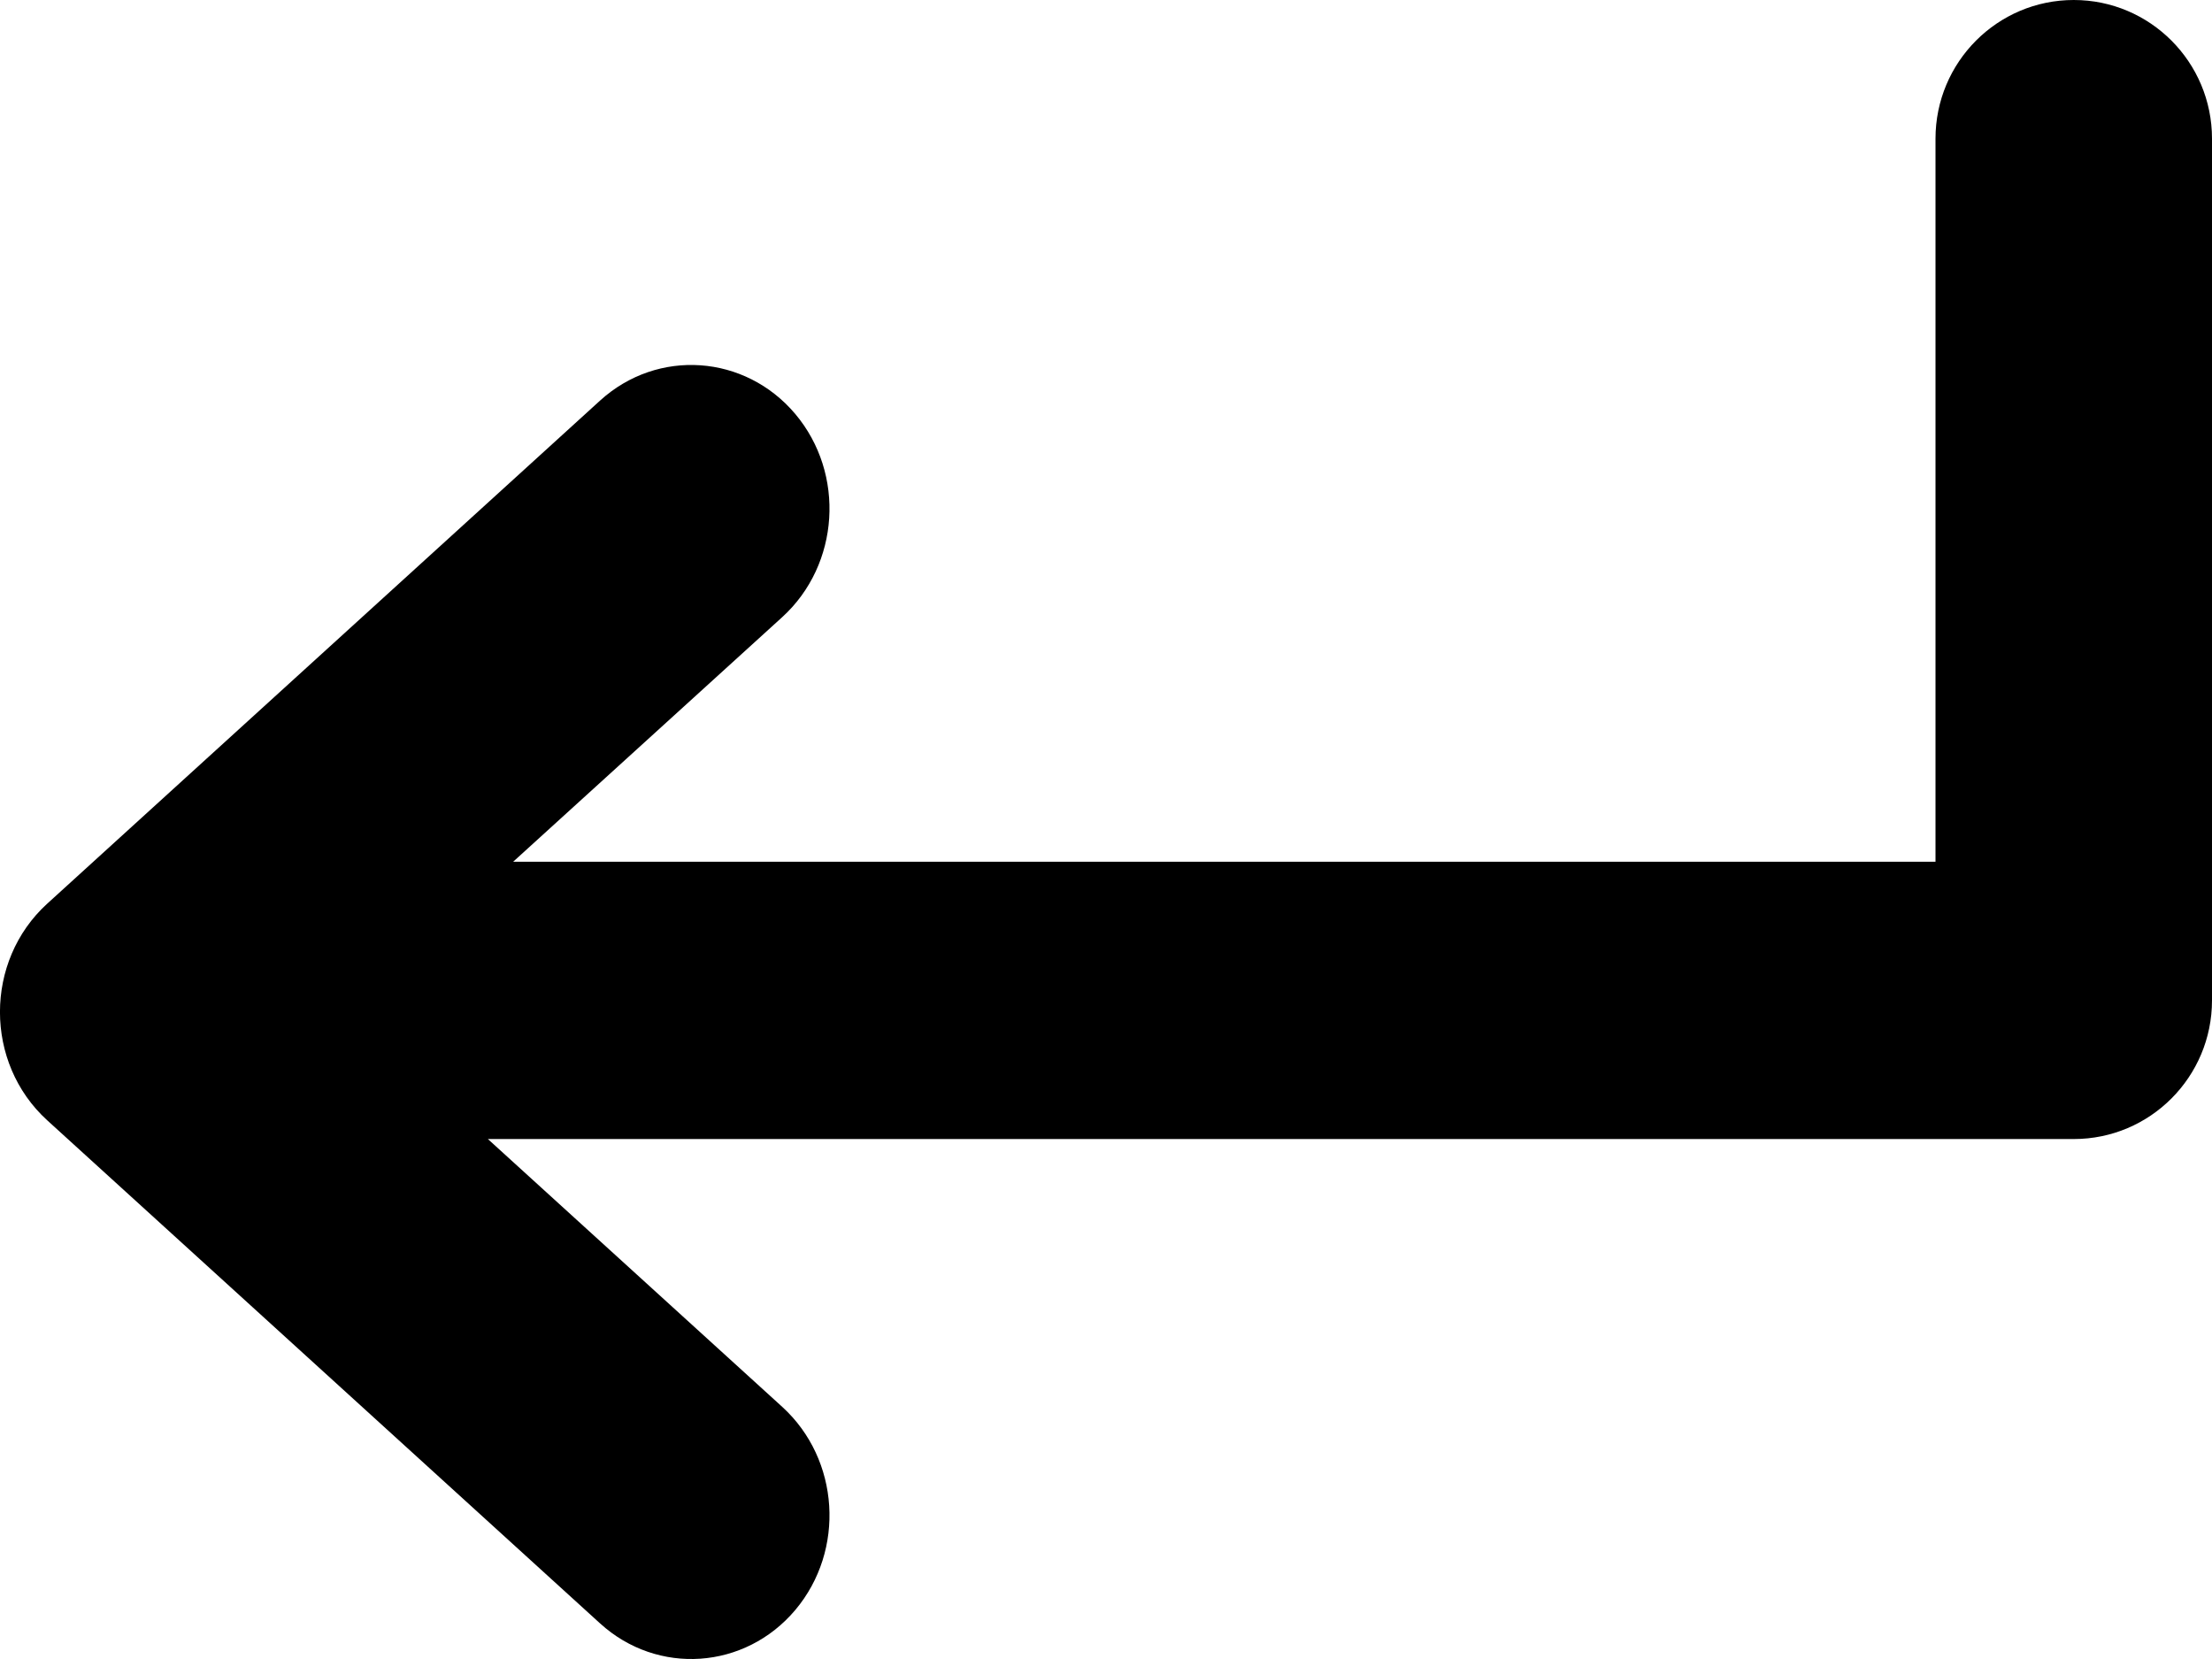 <svg viewBox="0 0 16 12">
  <g stroke-width="1" fill="currentColor" fill-rule="evenodd">
    <path d="M15,8.239 L3.529,8.239 L5.659,10.177 C6.074,10.556 6.116,11.213 5.753,11.645 C5.389,12.077 4.757,12.121 4.341,11.743 L0.341,8.103 C-0.114,7.688 -0.114,6.952 0.341,6.537 L4.341,2.897 C4.757,2.519 5.389,2.563 5.753,2.995 C6.116,3.427 6.074,4.084 5.659,4.463 L3.712,6.233 L14,6.233 L14,1.003 C14,0.449 14.448,0 15,0 C15.552,0 16,0.449 16,1.003 L16,7.236 C16,7.79 15.552,8.239 15,8.239 Z" id="Combined-Shape"></path>
  </g>
</svg>
